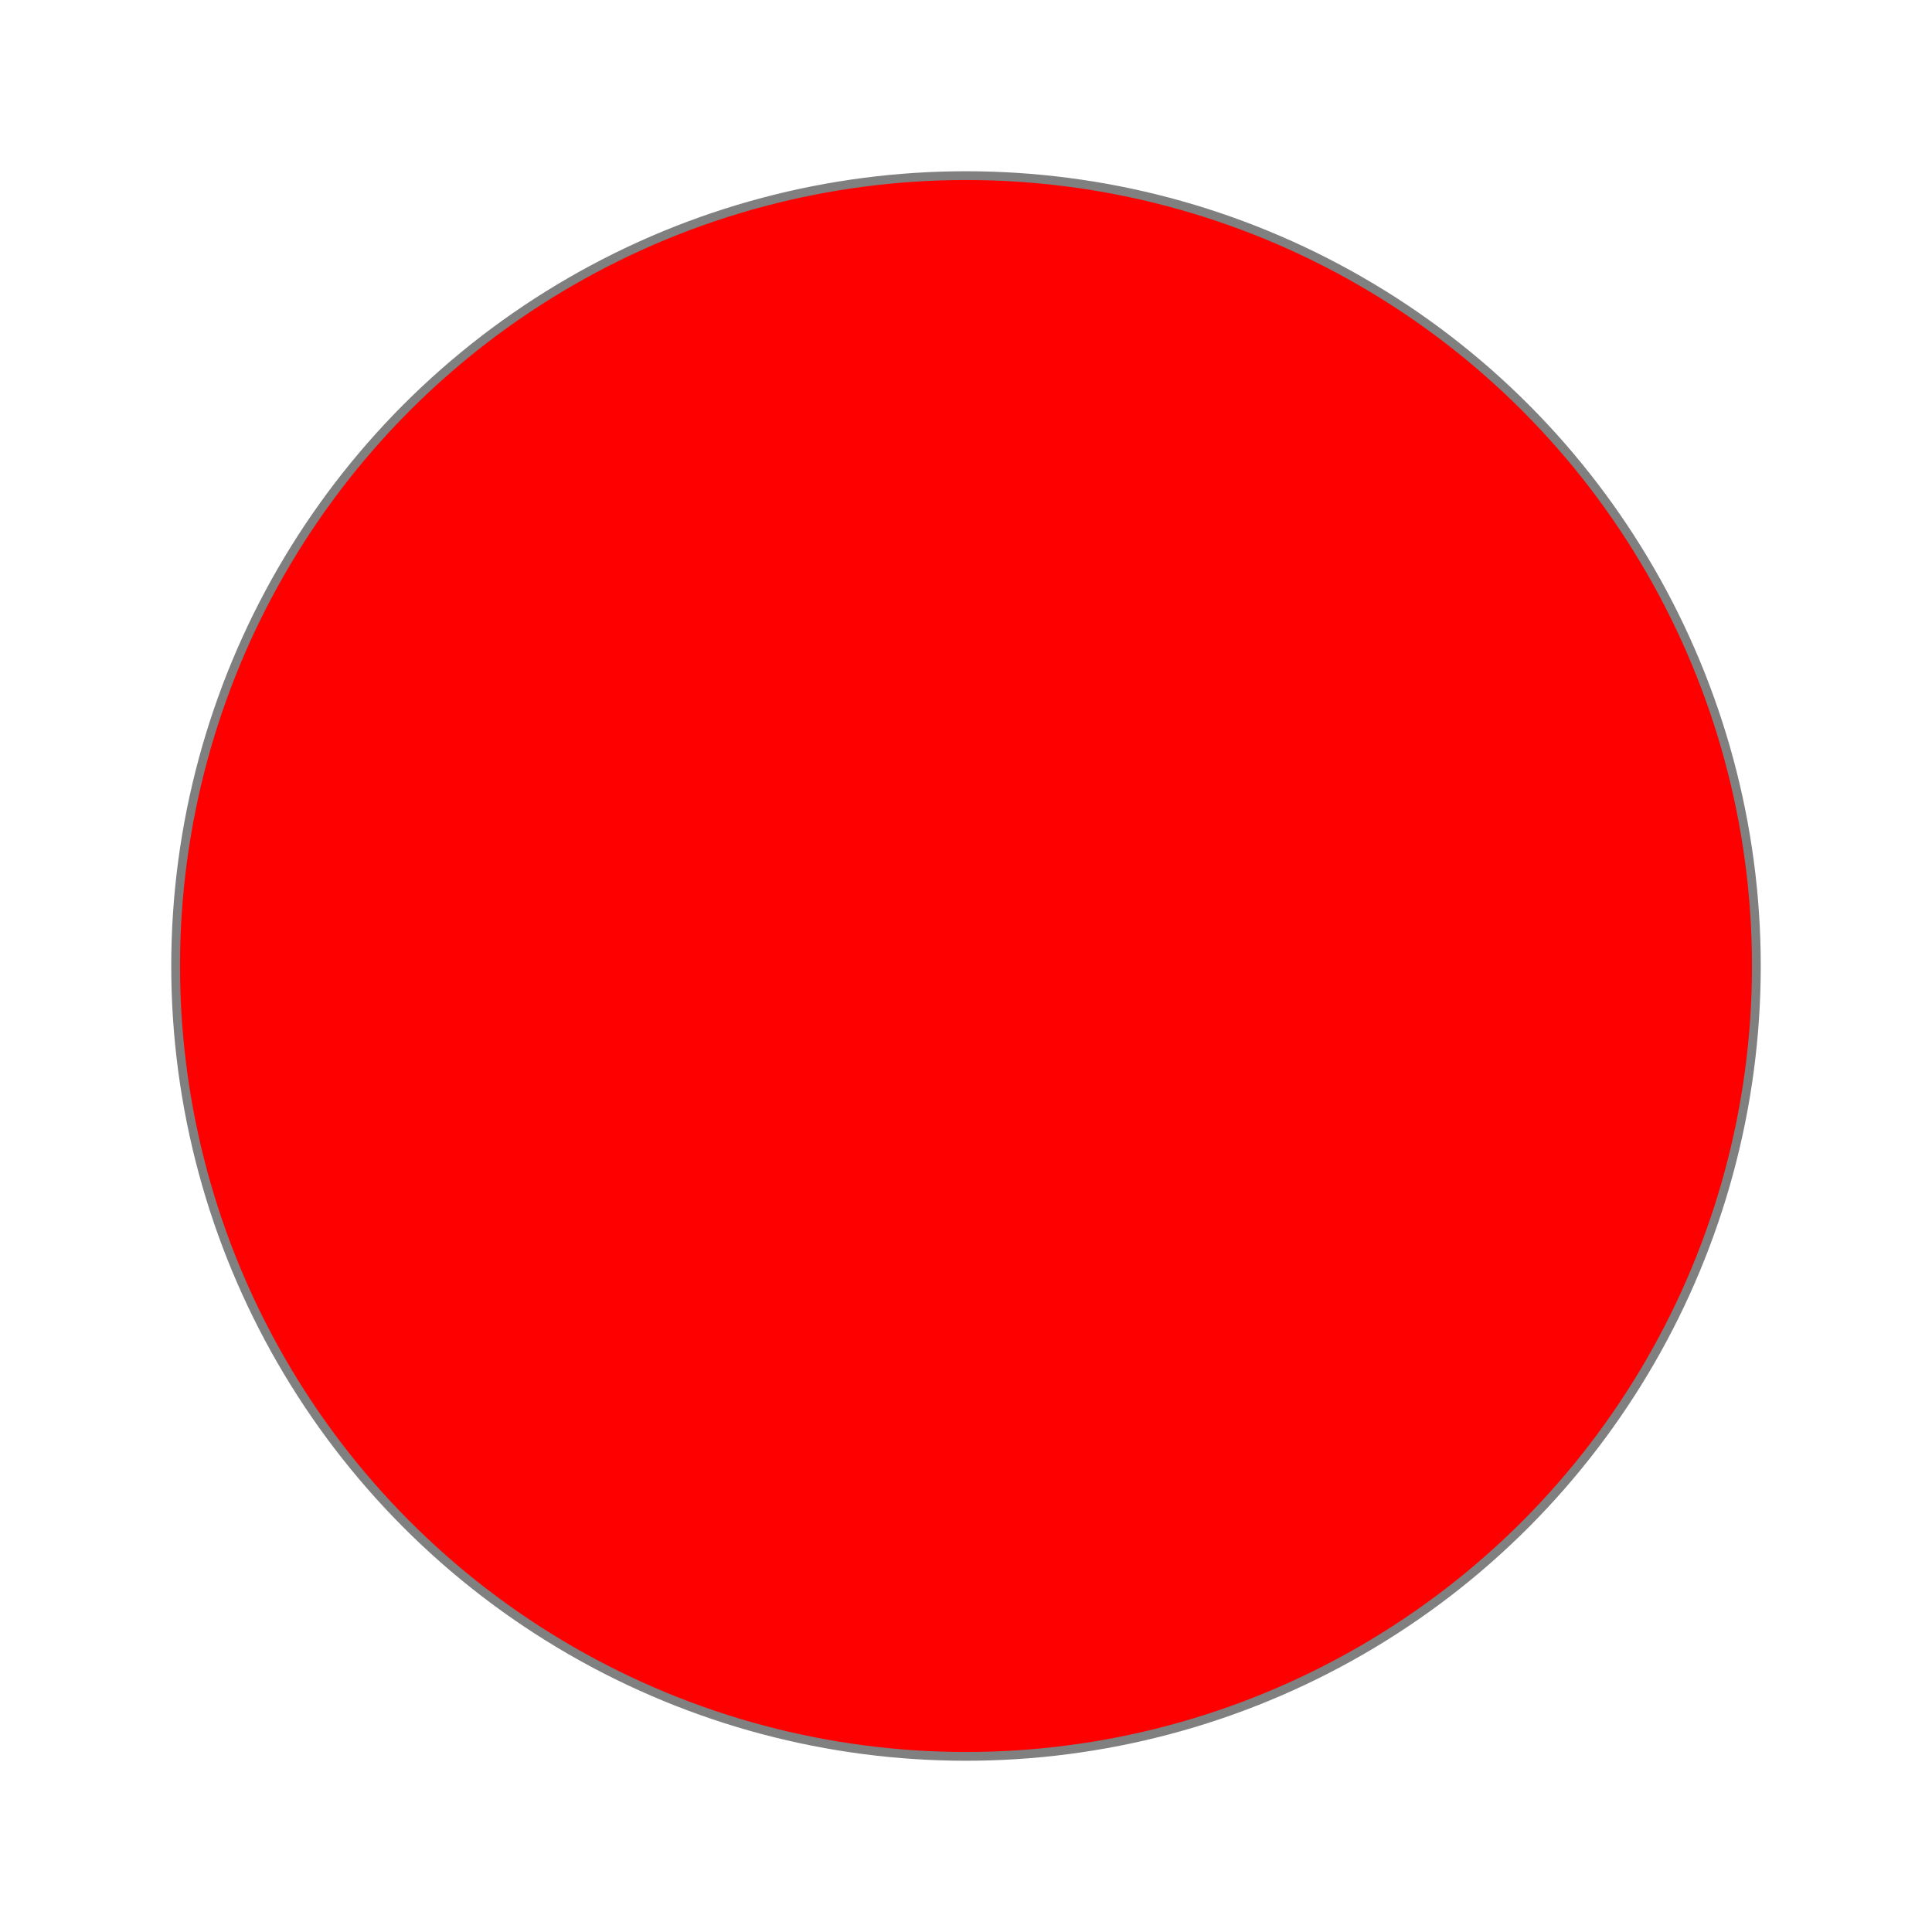 <?xml version="1.0" encoding="UTF-8" standalone="no"?>
<!DOCTYPE svg PUBLIC "-//W3C//DTD SVG 1.1//EN" "http://www.w3.org/Graphics/SVG/1.1/DTD/svg11.dtd">
<svg xmlns="http://www.w3.org/2000/svg" version="1.1" width="22" height="22">
 <circle r="9" cx="11" cy="11" style="fill:red;stroke:gray;stroke-width:0.1" />
</svg>
